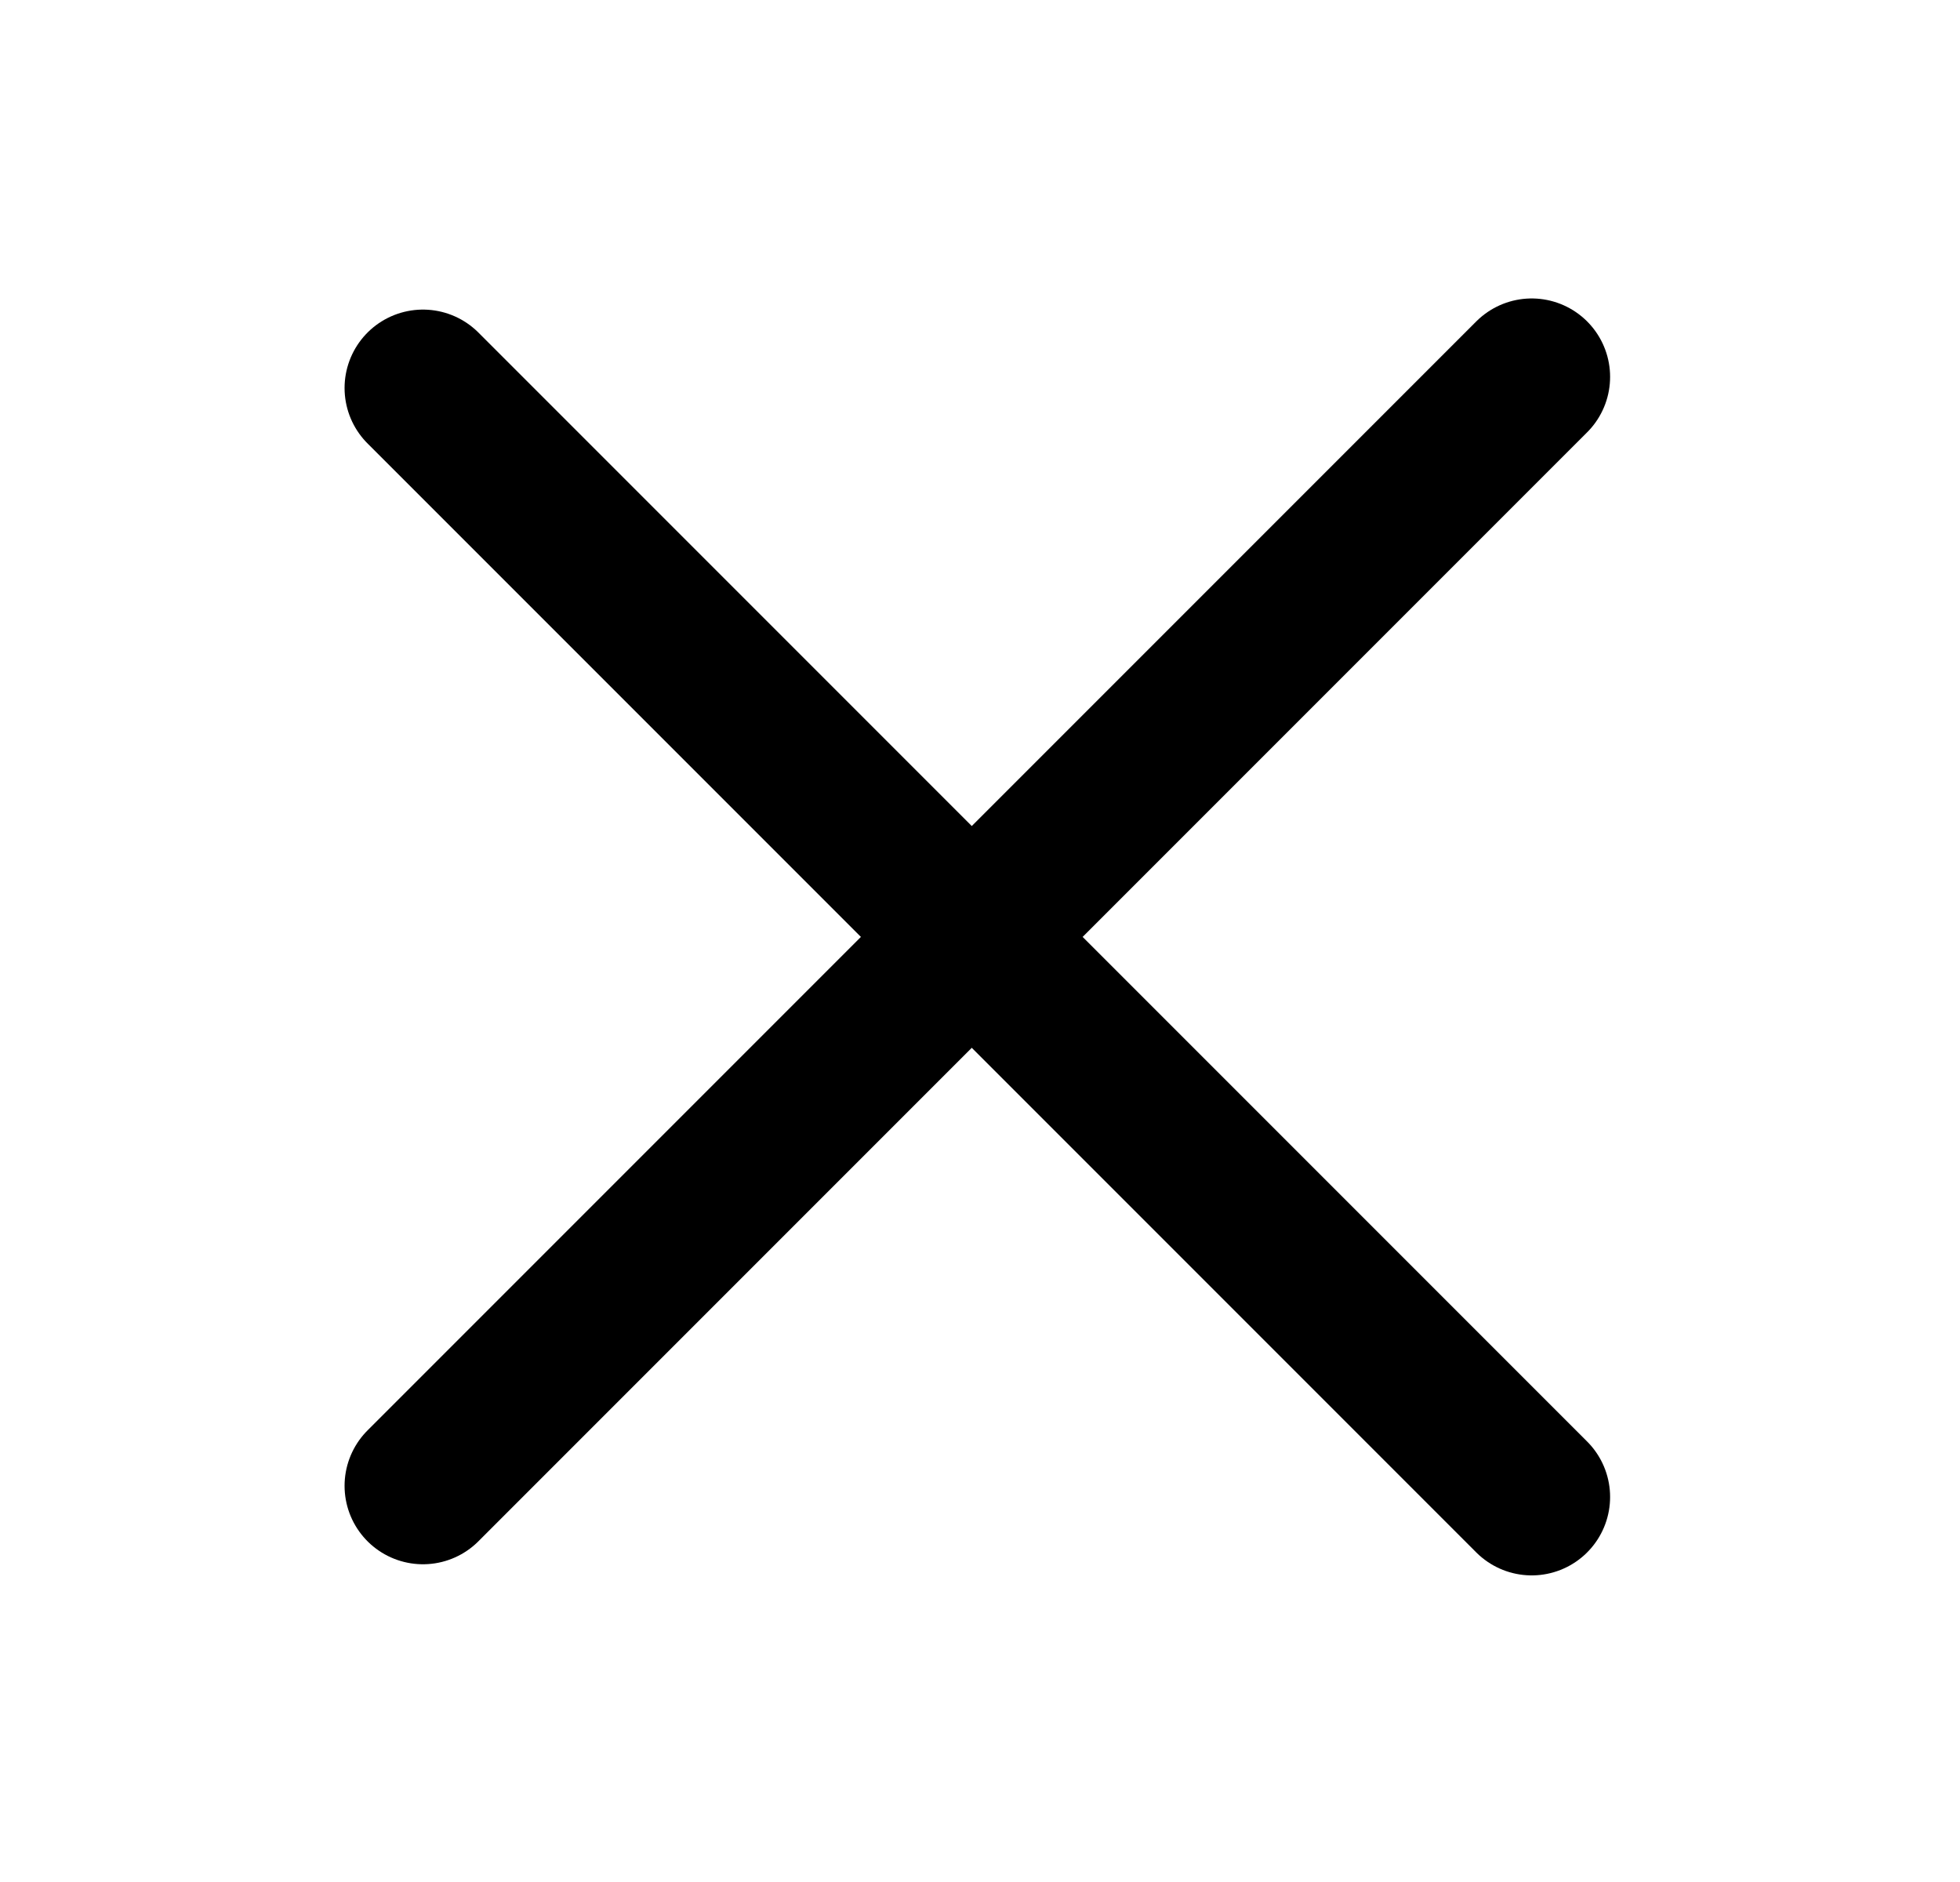<svg width="25" height="24" viewBox="0 0 25 24" fill="none" xmlns="http://www.w3.org/2000/svg">
<path d="M5.395 18.948L19.537 4.806" stroke="black" stroke-width="2" stroke-linecap="round"/>
<path d="M5.395 4.948L19.537 19.09" stroke="black" stroke-width="2" stroke-linecap="round"/>
</svg>
